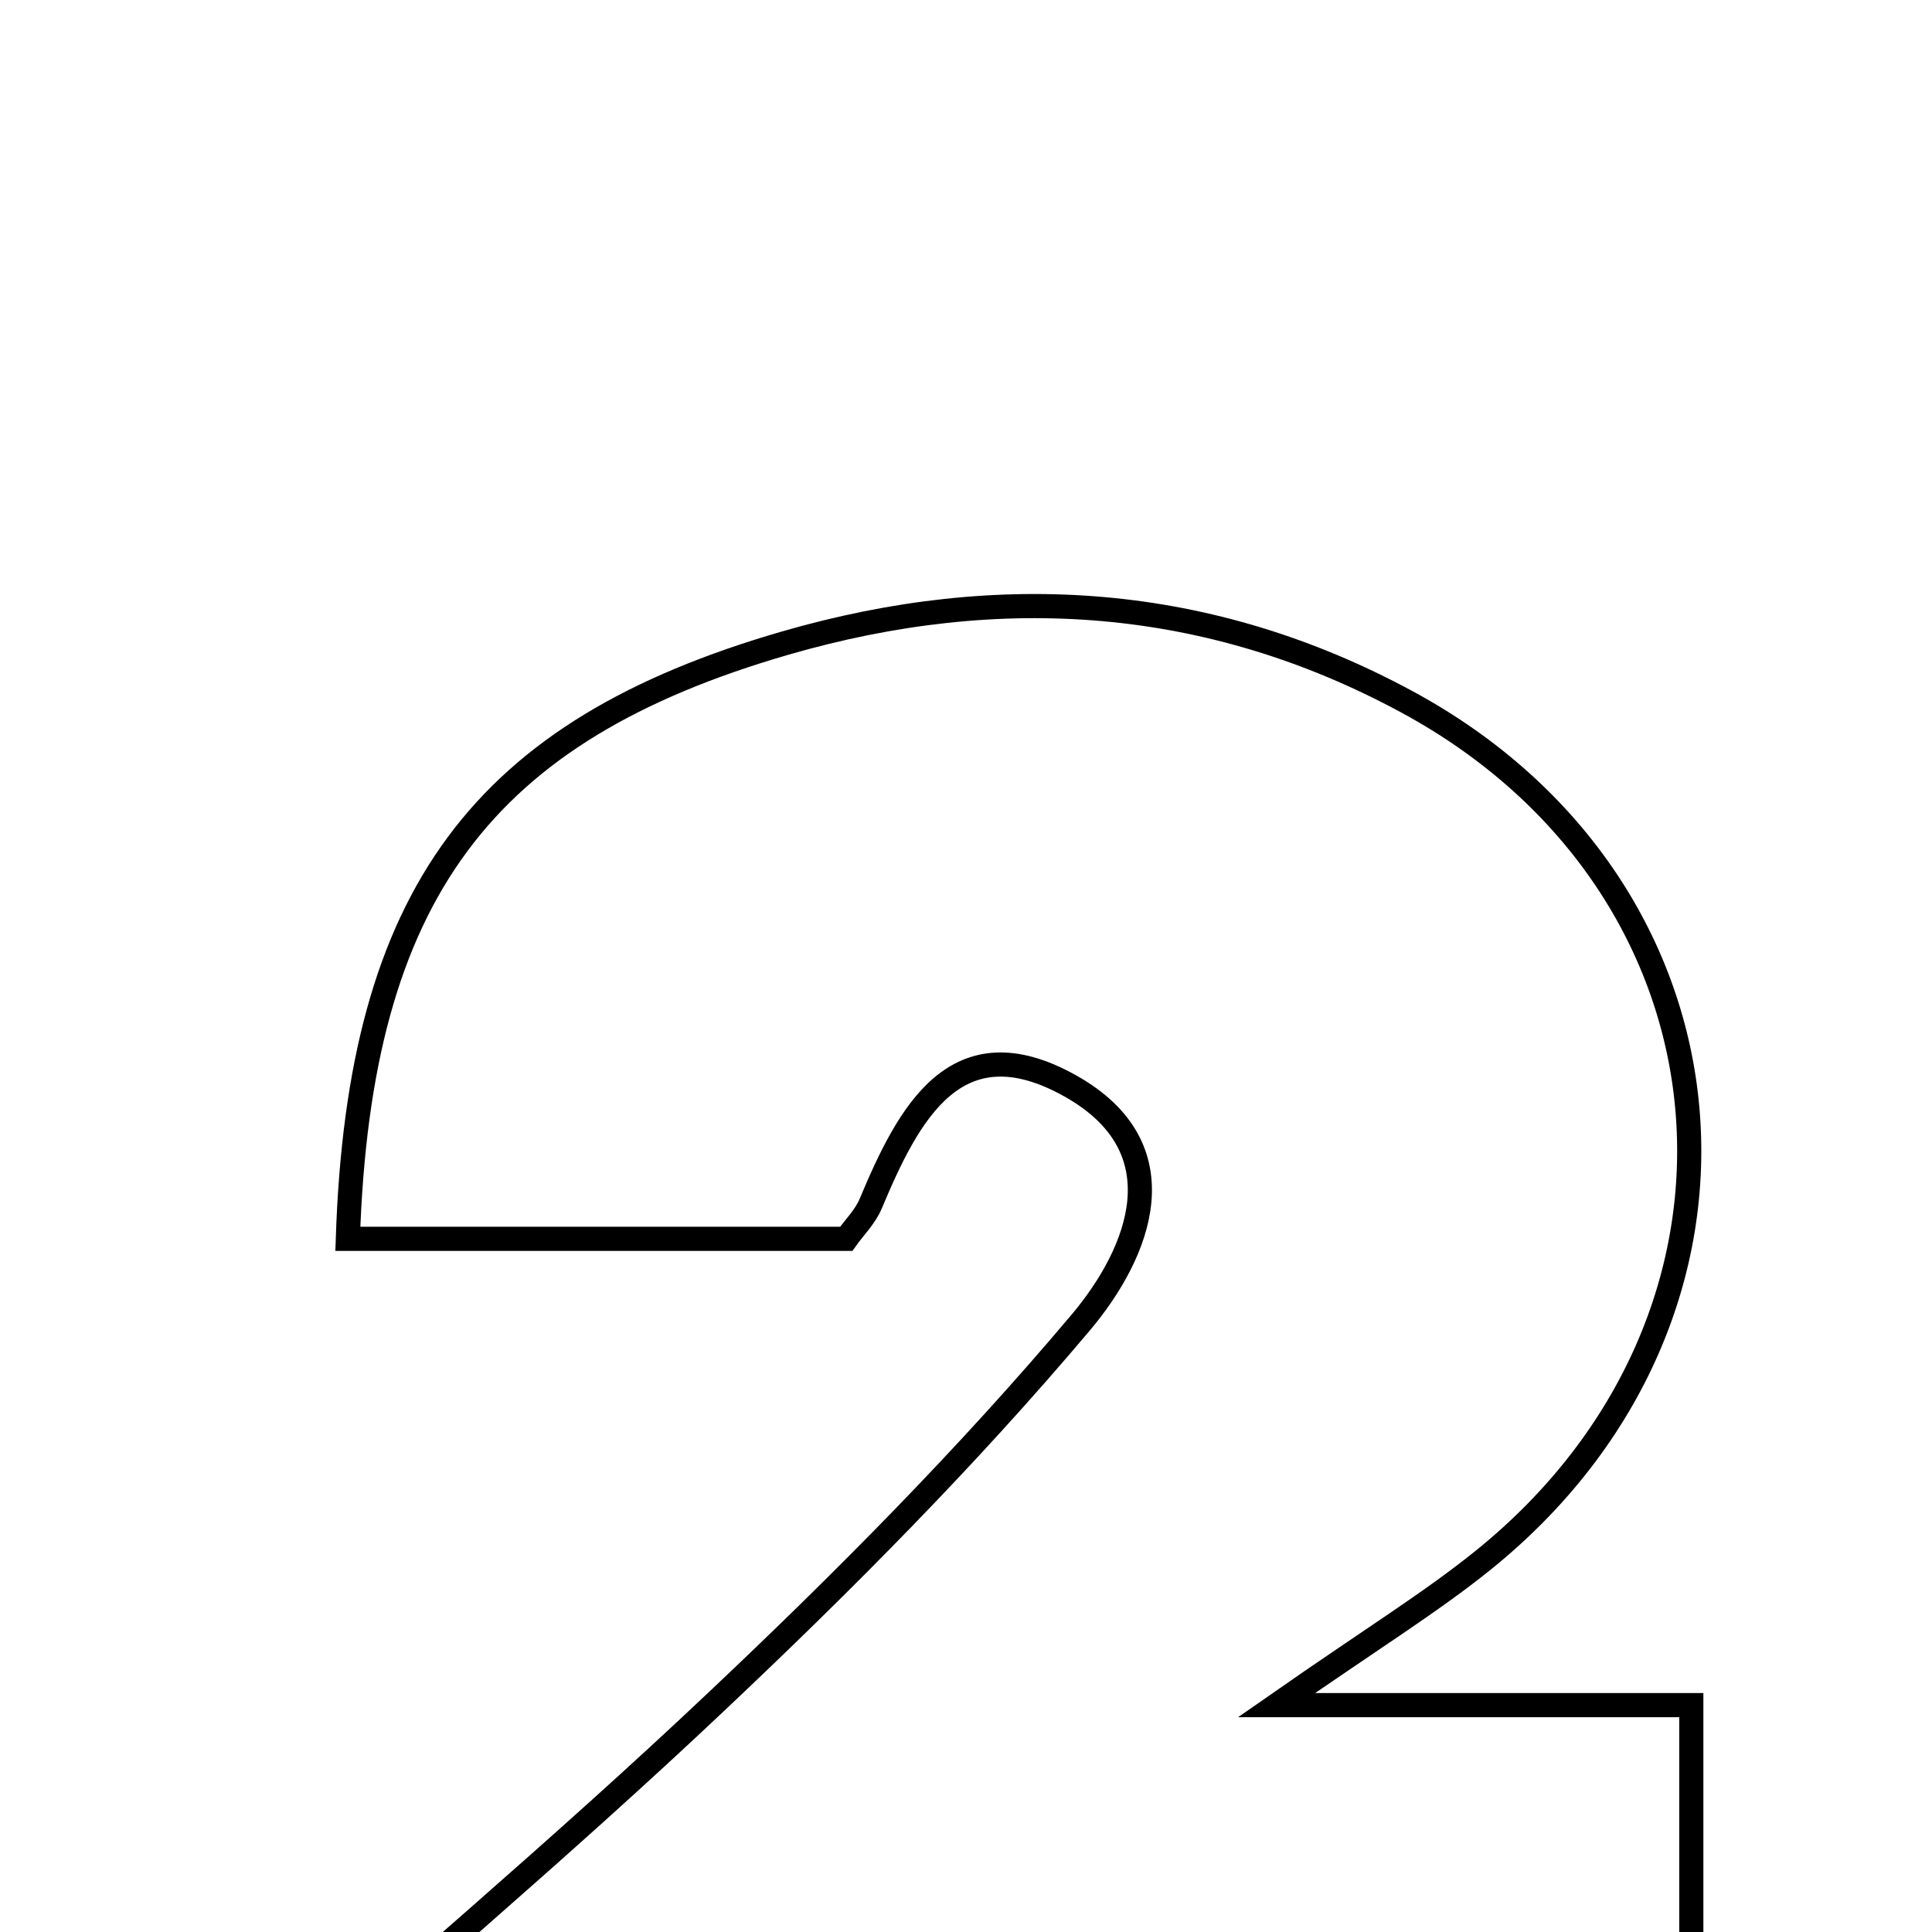 <svg xmlns="http://www.w3.org/2000/svg" viewBox="0.0 0.0 24.0 24.0" height="200px" width="200px"><path fill="none" stroke="black" stroke-width=".3" stroke-opacity="1.0"  filling="0" d="M9.75 7.99 C12.436 7.211 15.037 7.397 17.48 8.72 C21.739 11.025 22.19 16.345 18.425 19.381 C17.773 19.907 17.053 20.348 15.857 21.182 C17.868 21.182 19.375 21.182 21.01 21.182 C21.01 23.154 21.01 24.834 21.01 26.73 C15.098 26.73 9.157 26.73 2.613 26.73 C4.966 24.647 6.984 22.948 8.898 21.139 C10.482 19.645 12.025 18.09 13.426 16.428 C14.159 15.557 14.676 14.264 13.296 13.49 C11.875 12.693 11.284 13.836 10.816 14.953 C10.748 15.115 10.612 15.249 10.512 15.389 C8.441 15.389 6.382 15.389 4.321 15.389 C4.462 11.098 6.002 9.077 9.75 7.99"></path></svg>